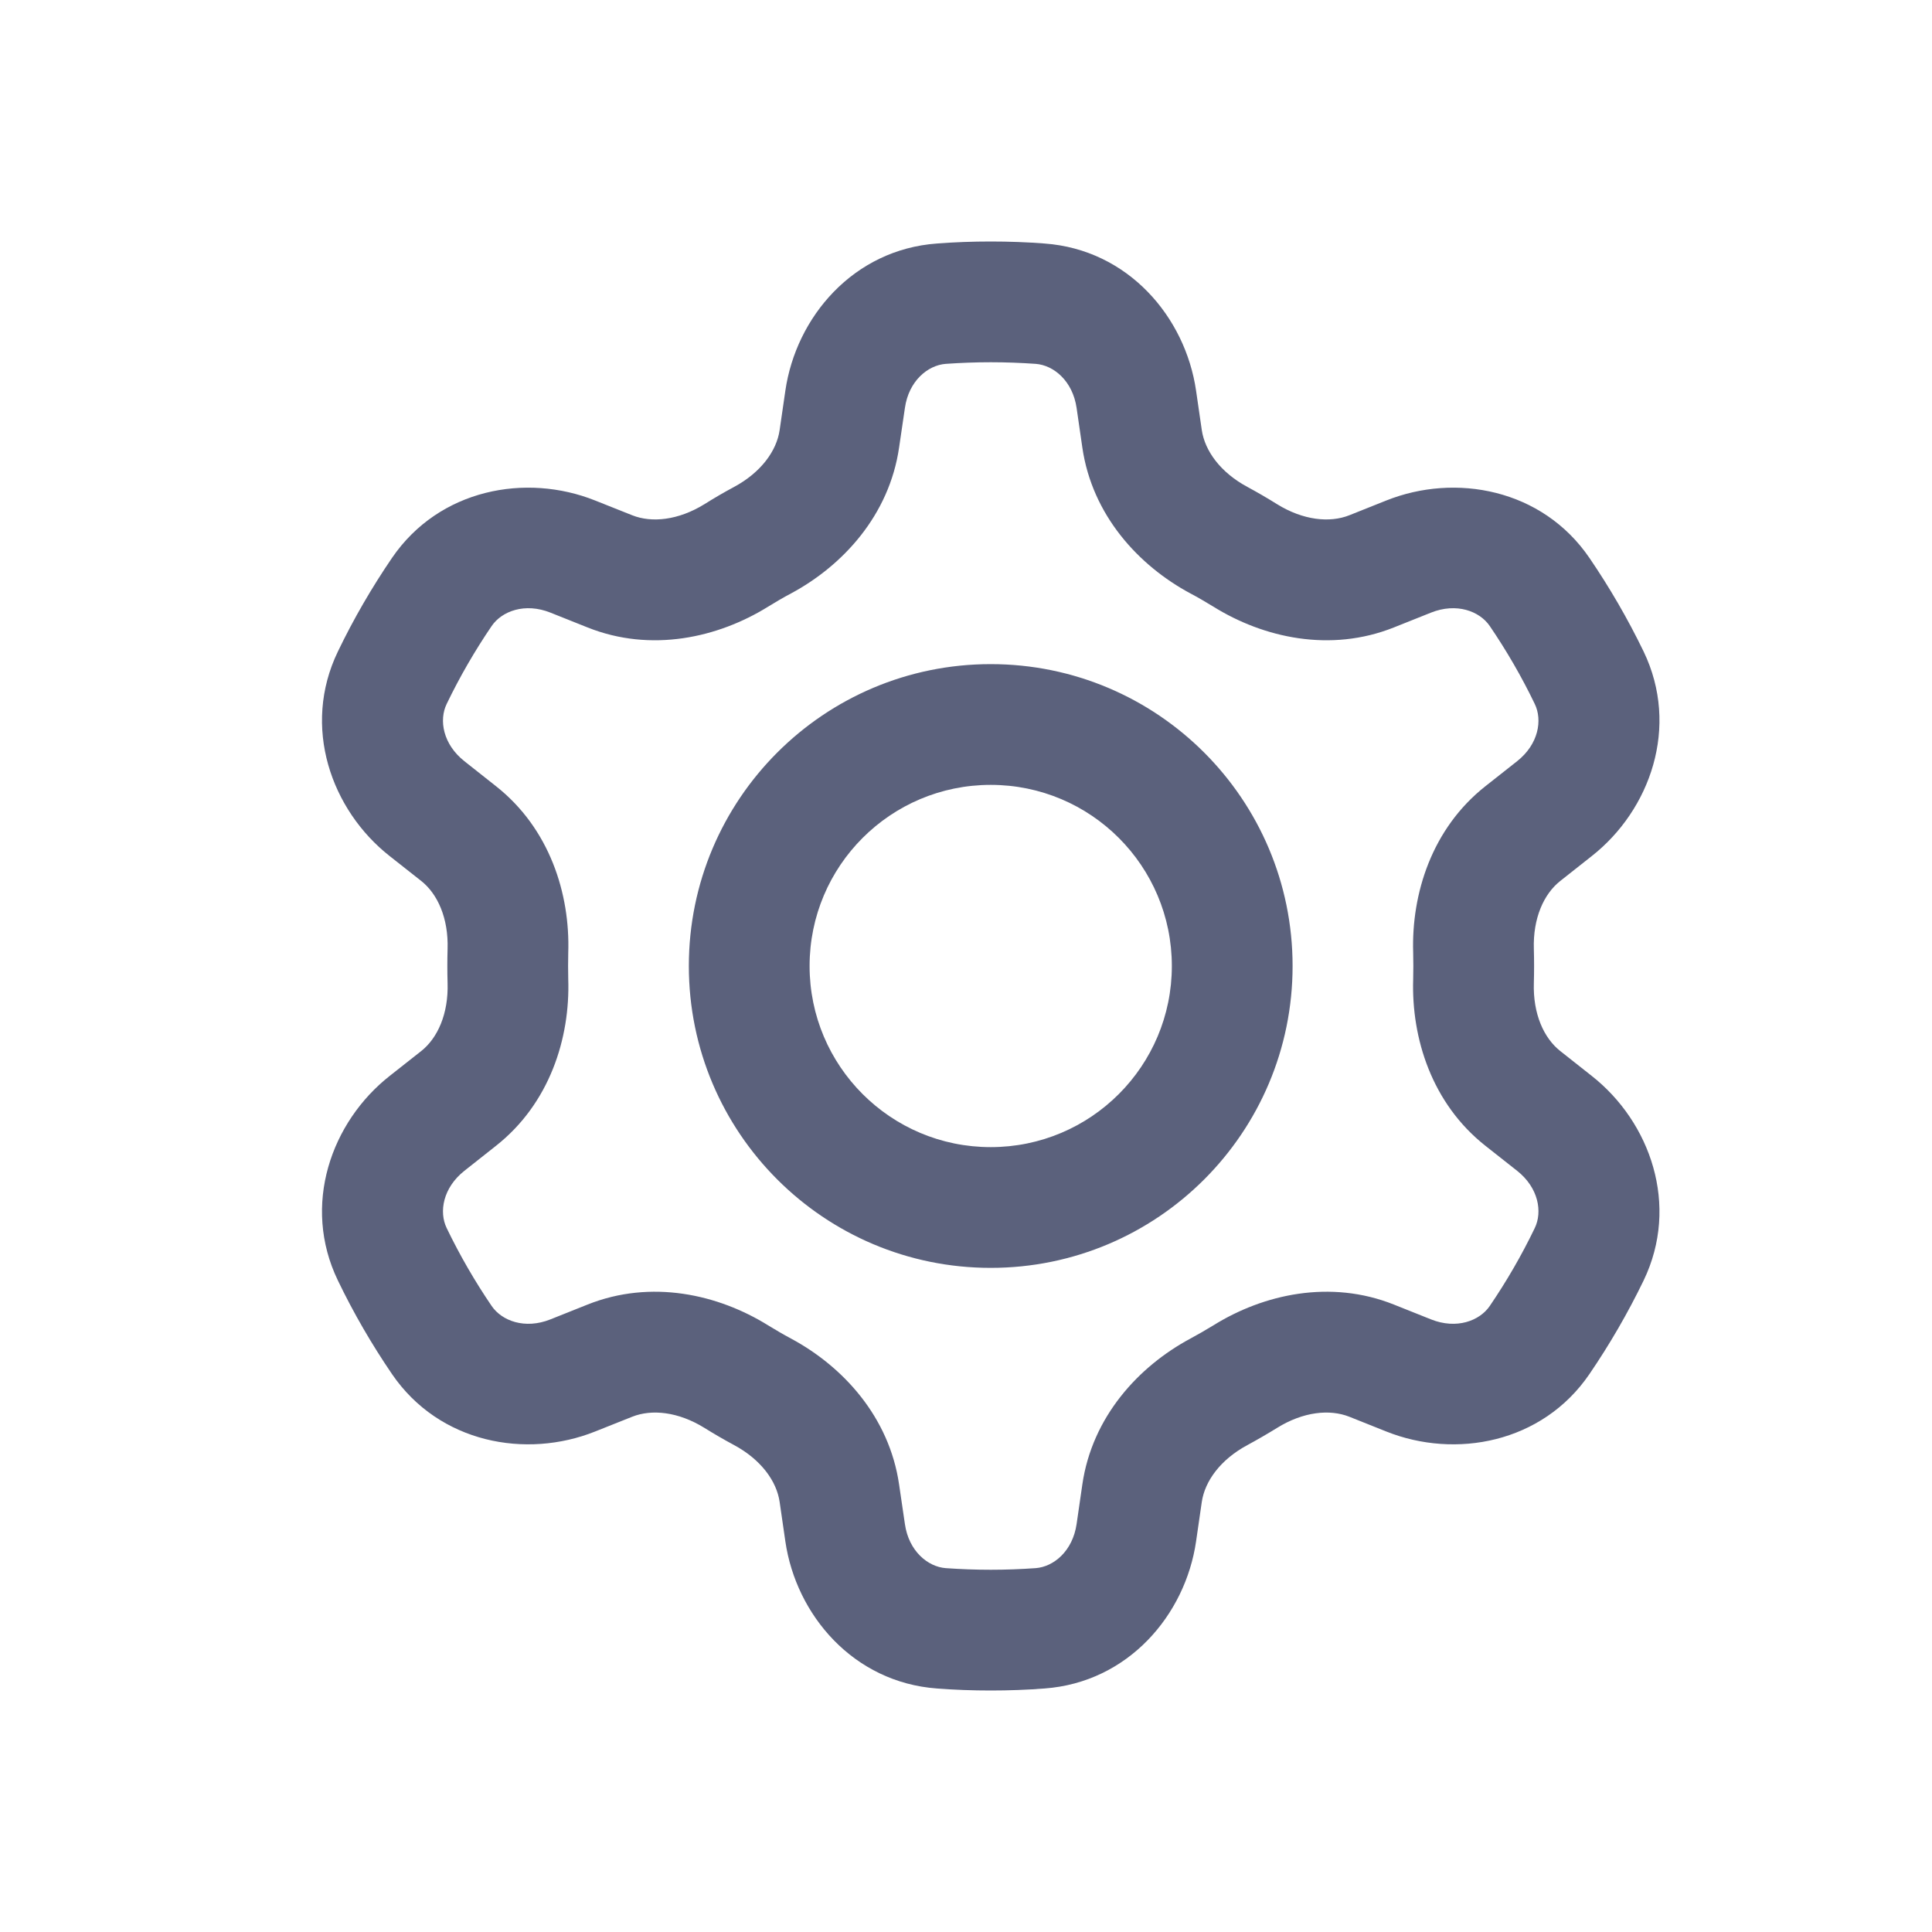 <svg width="24" height="24" viewBox="0 0 24 24" fill="none" xmlns="http://www.w3.org/2000/svg">
<path fill-rule="evenodd" clip-rule="evenodd" d="M12.307 4.5C12.12 4.5 11.933 4.507 11.748 4.52C11.526 4.537 11.289 4.731 11.241 5.068L11.169 5.558C11.047 6.401 10.469 7.027 9.826 7.372C9.729 7.423 9.635 7.479 9.542 7.536C8.921 7.922 8.089 8.11 7.298 7.794L6.837 7.61C6.521 7.484 6.235 7.591 6.108 7.776C5.899 8.083 5.712 8.406 5.549 8.744C5.451 8.945 5.502 9.245 5.769 9.456L6.161 9.766C6.828 10.292 7.083 11.104 7.059 11.834L7.057 12L7.059 12.166C7.083 12.896 6.828 13.708 6.161 14.234L5.769 14.544C5.502 14.755 5.451 15.055 5.549 15.256C5.712 15.594 5.899 15.917 6.108 16.224C6.235 16.409 6.521 16.516 6.837 16.39L7.298 16.206C8.089 15.89 8.921 16.078 9.542 16.464C9.635 16.521 9.729 16.576 9.826 16.628C10.469 16.973 11.047 17.599 11.169 18.442L11.241 18.932C11.289 19.269 11.526 19.463 11.748 19.48C11.933 19.493 12.12 19.5 12.307 19.5C12.495 19.5 12.681 19.493 12.866 19.48C13.089 19.463 13.325 19.269 13.374 18.932L13.445 18.442C13.567 17.599 14.145 16.973 14.788 16.628C14.885 16.576 14.979 16.521 15.073 16.464C15.693 16.078 16.525 15.89 17.316 16.206L17.777 16.39C18.093 16.516 18.379 16.409 18.506 16.224C18.715 15.917 18.903 15.593 19.065 15.256C19.163 15.055 19.113 14.755 18.846 14.544L18.453 14.234C17.786 13.708 17.532 12.896 17.555 12.166L17.557 12L17.555 11.834C17.532 11.104 17.786 10.292 18.453 9.766L18.846 9.456C19.113 9.245 19.163 8.945 19.065 8.744C18.903 8.407 18.715 8.083 18.506 7.776C18.379 7.591 18.093 7.484 17.777 7.61L17.316 7.794C16.525 8.11 15.693 7.922 15.073 7.536C14.979 7.479 14.885 7.423 14.788 7.372C14.145 7.027 13.567 6.401 13.445 5.558L13.374 5.068C13.325 4.731 13.089 4.537 12.866 4.52C12.681 4.507 12.495 4.5 12.307 4.5ZM11.639 3.025C11.859 3.008 12.082 3 12.307 3C12.532 3 12.755 3.008 12.975 3.025C14.014 3.1 14.725 3.938 14.858 4.853L14.929 5.342C14.967 5.6 15.16 5.869 15.498 6.05C15.622 6.117 15.744 6.188 15.864 6.263C16.189 6.464 16.518 6.497 16.761 6.401L17.222 6.217C18.079 5.875 19.158 6.072 19.744 6.93C19.995 7.298 20.221 7.687 20.417 8.092C20.869 9.029 20.499 10.063 19.774 10.634L19.383 10.943C19.178 11.104 19.042 11.406 19.054 11.788C19.056 11.858 19.057 11.929 19.057 12C19.057 12.071 19.056 12.142 19.054 12.212C19.042 12.594 19.178 12.896 19.383 13.057L19.774 13.366C20.499 13.937 20.869 14.971 20.417 15.908C20.221 16.313 19.995 16.702 19.744 17.07C19.158 17.928 18.079 18.125 17.222 17.783L16.761 17.599C16.518 17.503 16.189 17.536 15.864 17.738C15.744 17.812 15.622 17.883 15.498 17.95C15.16 18.131 14.967 18.4 14.929 18.658L14.858 19.148C14.725 20.062 14.014 20.899 12.975 20.975C12.755 20.992 12.532 21 12.307 21C12.082 21 11.859 20.992 11.639 20.975C10.601 20.899 9.889 20.062 9.756 19.148L9.685 18.658C9.648 18.4 9.454 18.131 9.117 17.95C8.992 17.883 8.87 17.812 8.751 17.738C8.425 17.536 8.096 17.503 7.854 17.599L7.392 17.783C6.535 18.125 5.457 17.928 4.87 17.07C4.619 16.702 4.393 16.313 4.198 15.908C3.745 14.971 4.115 13.937 4.84 13.366L5.232 13.057C5.436 12.896 5.572 12.594 5.56 12.212C5.558 12.142 5.557 12.071 5.557 12C5.557 11.929 5.558 11.858 5.56 11.788C5.572 11.406 5.436 11.104 5.232 10.943L4.84 10.634C4.115 10.063 3.745 9.029 4.198 8.092C4.393 7.687 4.619 7.298 4.87 6.93C5.457 6.072 6.535 5.875 7.392 6.217L7.854 6.401C8.096 6.497 8.425 6.464 8.751 6.263C8.87 6.188 8.992 6.117 9.117 6.05C9.454 5.869 9.648 5.6 9.685 5.342L9.756 4.853C9.889 3.938 10.601 3.1 11.639 3.025ZM12.307 9.75C11.064 9.75 10.057 10.757 10.057 12C10.057 13.243 11.064 14.25 12.307 14.25C13.55 14.25 14.557 13.243 14.557 12C14.557 10.757 13.55 9.75 12.307 9.75ZM8.557 12C8.557 9.929 10.236 8.25 12.307 8.25C14.378 8.25 16.057 9.929 16.057 12C16.057 14.071 14.378 15.75 12.307 15.75C10.236 15.75 8.557 14.071 8.557 12Z" fill="#5B617C"/>
</svg>

